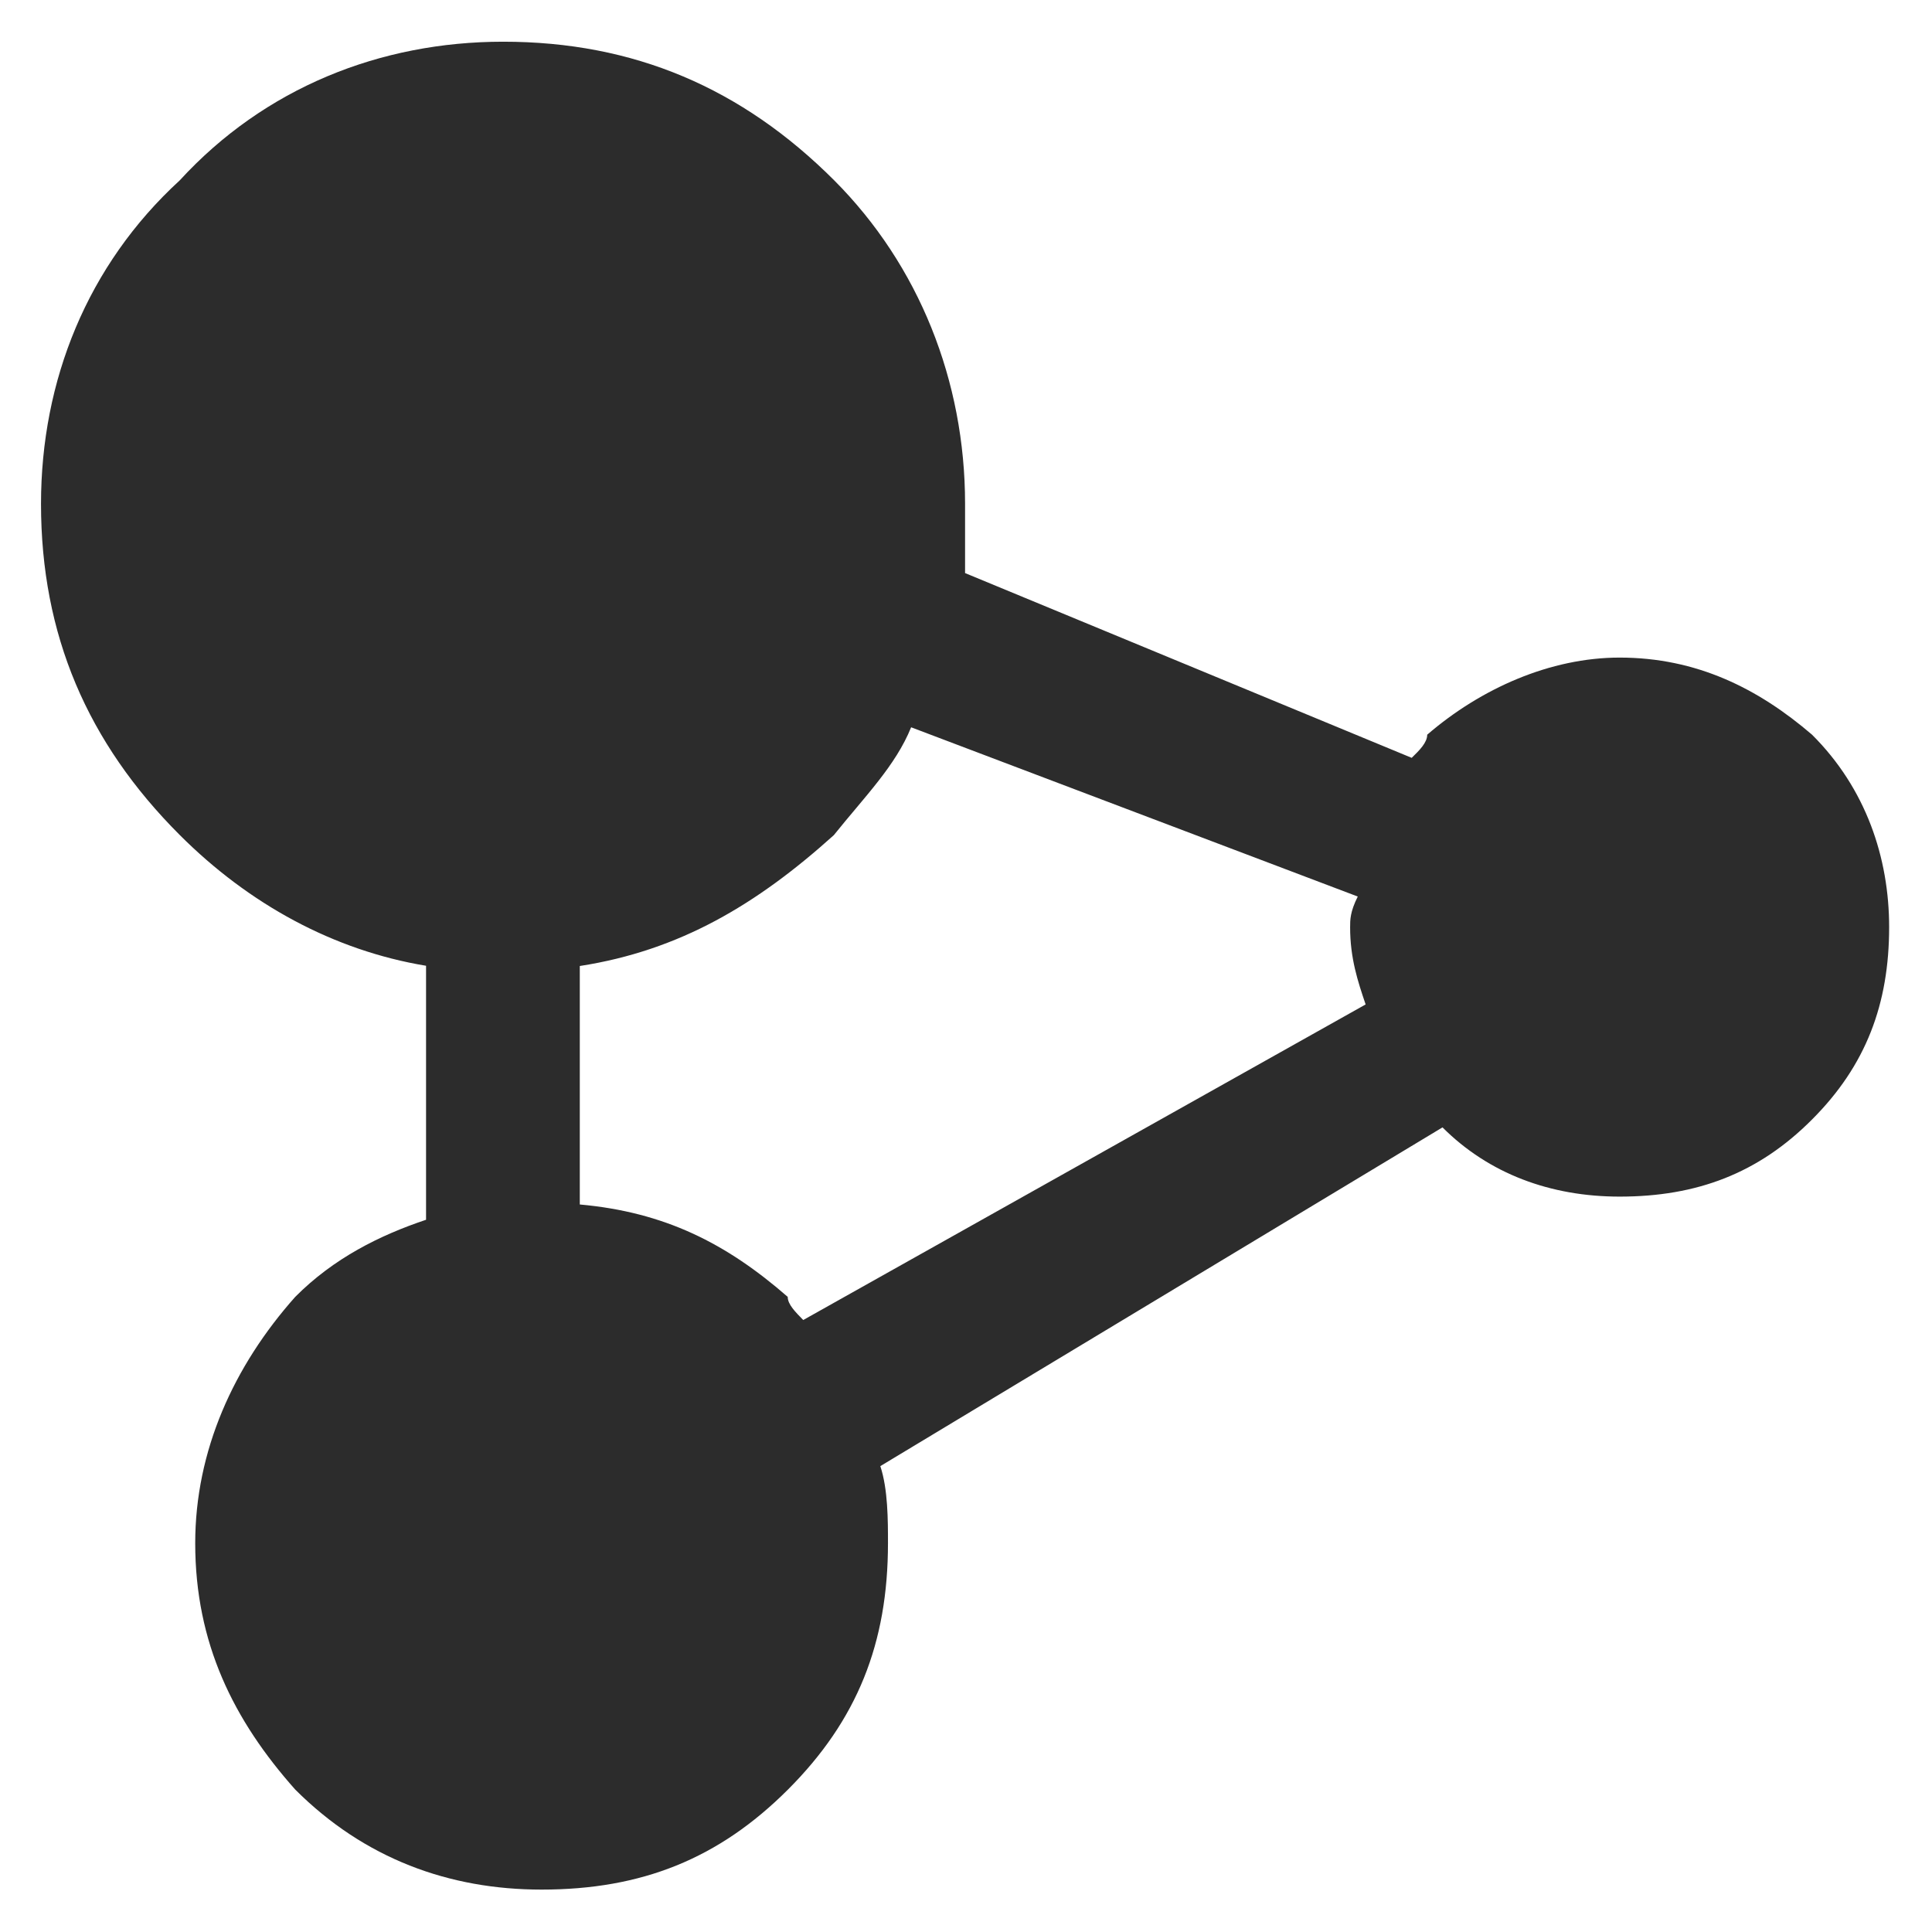 <?xml version="1.0" standalone="no"?><!DOCTYPE svg PUBLIC "-//W3C//DTD SVG 1.1//EN" "http://www.w3.org/Graphics/SVG/1.1/DTD/svg11.dtd"><svg class="icon" width="200px" height="200.00px" viewBox="0 0 1024 1024" version="1.1" xmlns="http://www.w3.org/2000/svg"><path fill="#2c2c2c" d="M511.509 267.052c0-65.287-24.544-126.523-69.336-171.439-48.965-48.965-106.152-73.509-175.488-73.509-65.287 0-126.523 24.544-171.439 73.509-48.965 44.915-73.509 106.152-73.509 171.439 0 69.336 24.544 126.523 73.509 175.488 36.693 36.693 81.608 61.237 130.573 69.336v134.623c-24.544 8.222-48.965 20.371-69.336 40.865-32.643 36.693-53.015 81.608-53.015 130.573 0 53.015 20.371 93.88 53.015 130.573 36.693 36.693 81.608 53.015 130.573 53.015 53.015 0 93.88-16.322 130.573-53.015 36.693-36.693 53.015-77.559 53.015-130.573 0-12.272 0-28.594-4.05-40.865l297.962-179.538c24.544 24.544 57.187 36.693 93.88 36.693 40.865 0 73.509-12.272 101.98-40.865 28.594-28.594 40.865-61.237 40.865-101.98 0-36.693-12.272-73.509-40.865-101.98-28.594-24.544-61.237-40.865-101.98-40.865-36.693 0-73.509 16.322-101.98 40.865 0 4.172-4.05 8.222-8.222 12.272l-236.725-97.93v-36.693z m-28.594 118.424L719.641 475.184c-4.05 8.099-4.05 12.272-4.05 16.322 0 16.322 4.05 28.594 8.222 40.865L425.728 699.638c-4.05-4.172-8.222-8.222-8.222-12.272-32.643-28.471-65.287-44.915-110.202-48.965V512c53.015-8.222 93.88-32.643 134.623-69.336 16.444-20.494 32.766-36.816 40.988-57.187z m0 0" /></svg>